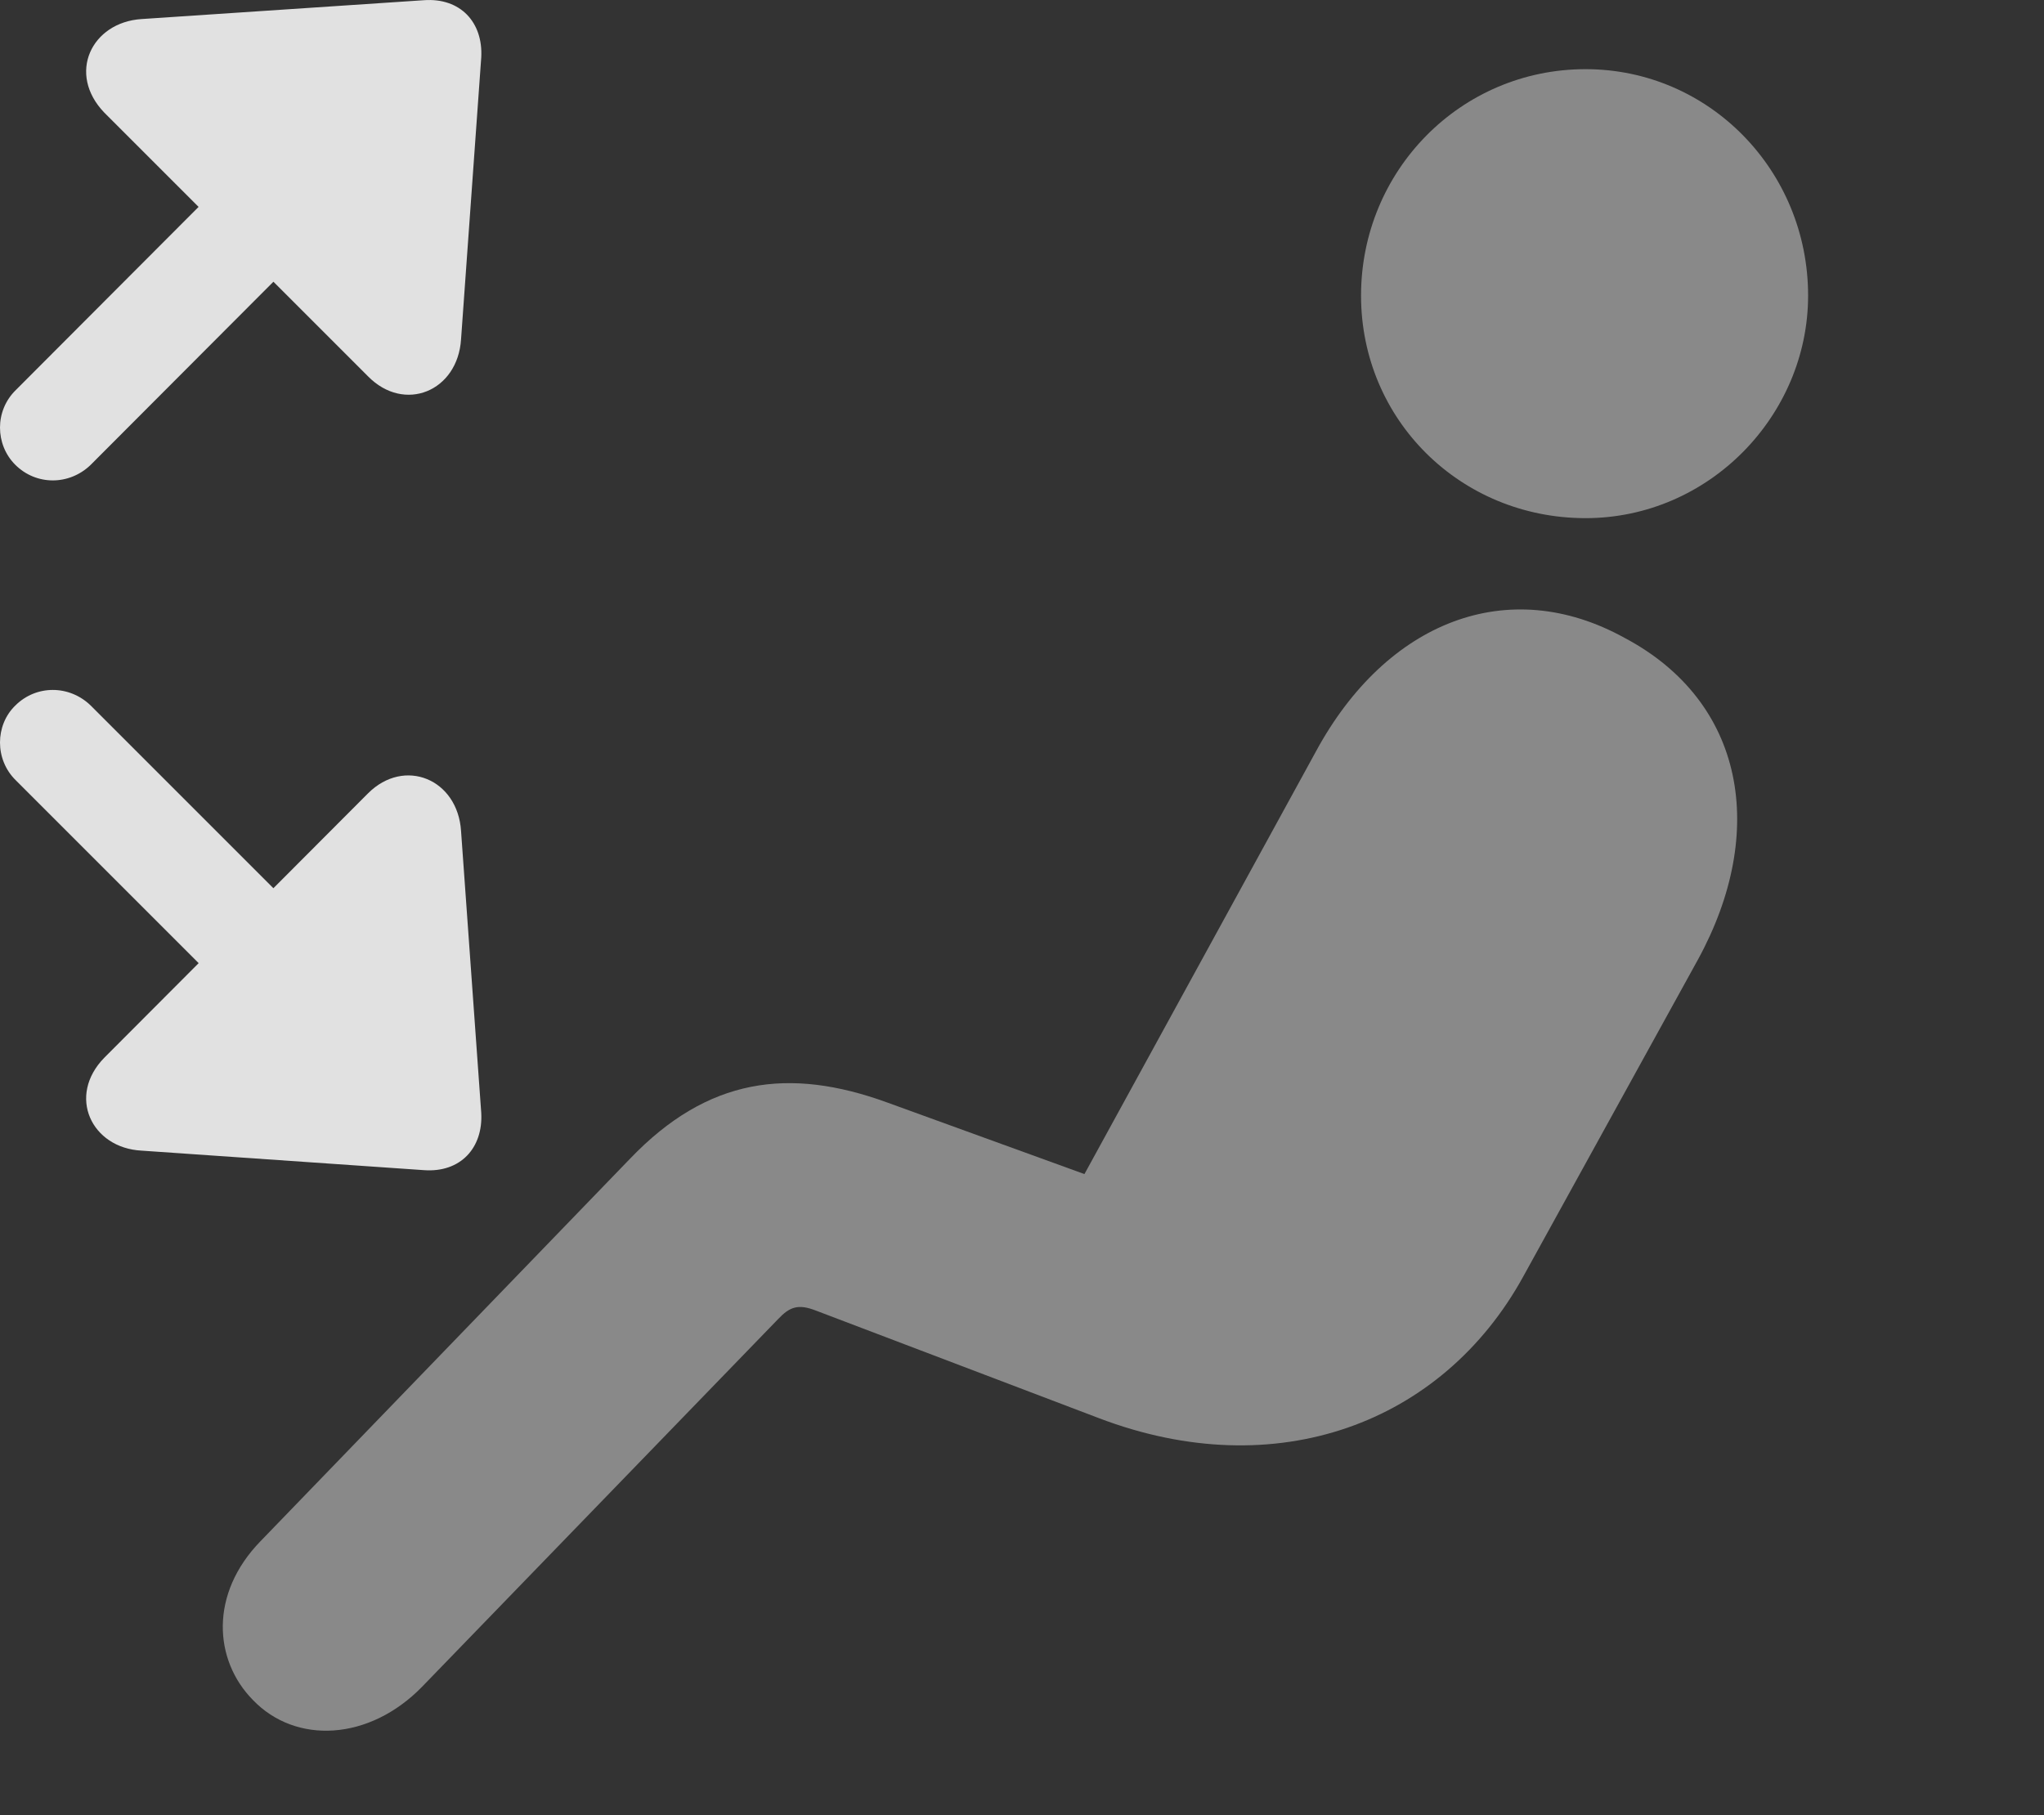 <?xml version="1.0" encoding="UTF-8"?>
<!--Generator: Apple Native CoreSVG 341-->
<!DOCTYPE svg
PUBLIC "-//W3C//DTD SVG 1.1//EN"
       "http://www.w3.org/Graphics/SVG/1.1/DTD/svg11.dtd">
<svg version="1.1" xmlns="http://www.w3.org/2000/svg" xmlns:xlink="http://www.w3.org/1999/xlink" viewBox="0 0 30.674 27.242">
 <rect x="0" y="0" width="30.674" height="27.242" fill="#333333" stroke="none"/>
 <g>
  <rect height="27.242" opacity="0" width="30.674" x="0" y="0"/>
  <path d="M23.794 7.776C25.649 7.776 27.134 6.233 27.134 4.436C27.134 2.561 25.649 1.038 23.794 1.038C21.919 1.038 20.425 2.561 20.425 4.436C20.425 6.302 21.919 7.776 23.794 7.776ZM3.794 25.511C4.438 26.184 5.542 26.126 6.333 25.315L11.675 19.798C11.851 19.612 11.977 19.563 12.251 19.671L16.489 21.282C19.155 22.298 21.645 21.36 22.856 19.163L25.483 14.397C26.528 12.483 26.186 10.53 24.38 9.573C22.632 8.606 20.806 9.329 19.751 11.272L16.274 17.62L13.315 16.546C11.841 16.009 10.62 16.175 9.458 17.386L3.911 23.128C3.14 23.919 3.208 24.915 3.794 25.511Z" fill="white" fill-opacity="0.425"/>
  <path d="M1.567 1.692L5.522 5.647C6.069 6.204 6.87 5.872 6.919 5.091L7.222 0.862C7.251 0.335 6.909-0.036 6.362 0.003L2.124 0.286C1.372 0.335 1.001 1.106 1.567 1.692ZM1.362 6.975L5.542 2.786C5.864 2.474 5.854 1.966 5.552 1.663C5.249 1.35 4.741 1.35 4.419 1.663L0.239 5.852C-0.083 6.165-0.073 6.673 0.229 6.975C0.542 7.288 1.04 7.288 1.362 6.975ZM1.567 15.872C1.001 16.448 1.372 17.229 2.124 17.268L6.362 17.561C6.909 17.601 7.251 17.229 7.222 16.702L6.919 12.473C6.87 11.692 6.069 11.36 5.522 11.907ZM0.239 11.712L4.36 15.833C4.673 16.155 5.181 16.155 5.493 15.833C5.786 15.54 5.796 15.032 5.483 14.71L1.362 10.589C1.04 10.276 0.542 10.276 0.229 10.589C-0.073 10.882-0.083 11.399 0.239 11.712Z" fill="white" fill-opacity="0.85"/>
 </g>
</svg>
